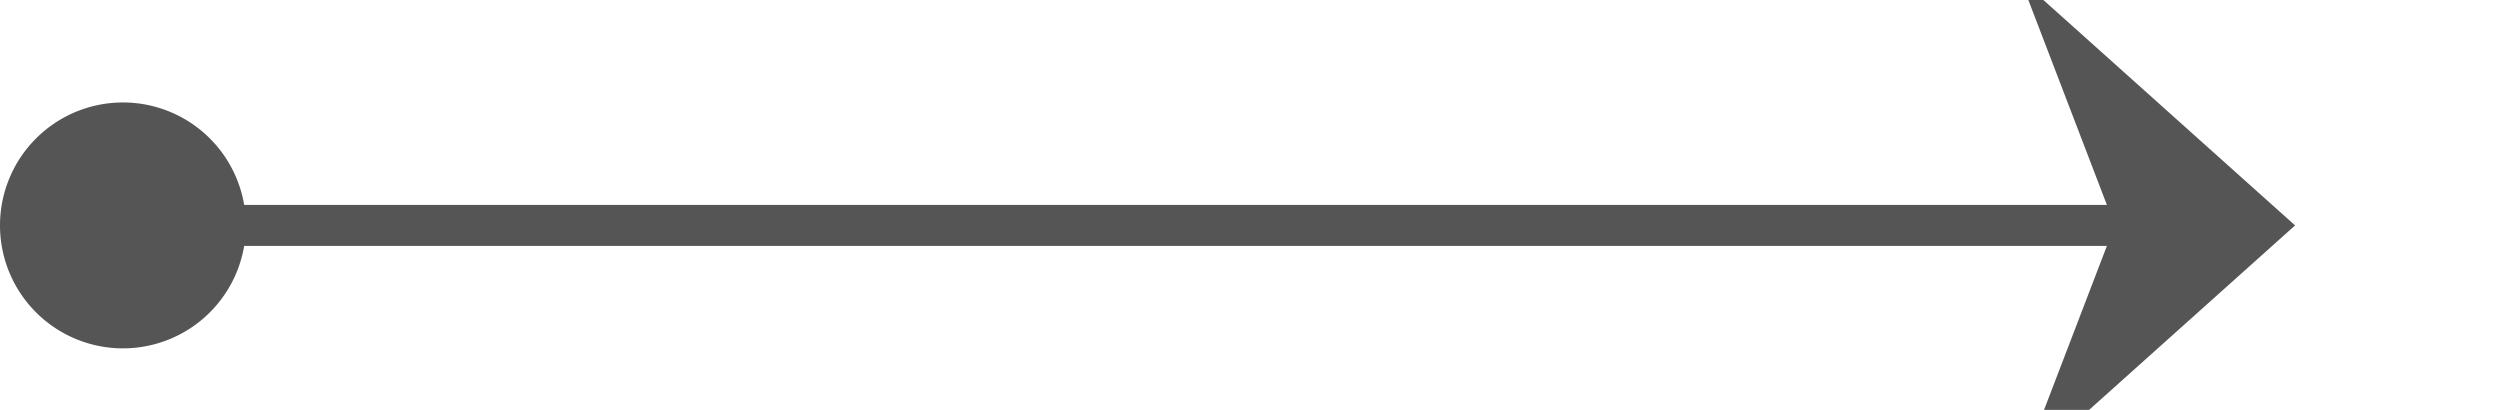 ﻿<?xml version="1.0" encoding="utf-8"?>
<svg version="1.1" xmlns:xlink="http://www.w3.org/1999/xlink" width="61px" height="10px" preserveAspectRatio="xMinYMid meet" viewBox="147 130  61 8" xmlns="http://www.w3.org/2000/svg">
  <path d="M 148 134.5  L 202 134.5  " stroke-width="1" stroke="#555555" fill="none" />
  <path d="M 150 131.5  A 3 3 0 0 0 147 134.5 A 3 3 0 0 0 150 137.5 A 3 3 0 0 0 153 134.5 A 3 3 0 0 0 150 131.5 Z M 196.3 140.5  L 203 134.5  L 196.3 128.5  L 198.6 134.5  L 196.3 140.5  Z " fill-rule="nonzero" fill="#555555" stroke="none" />
</svg>